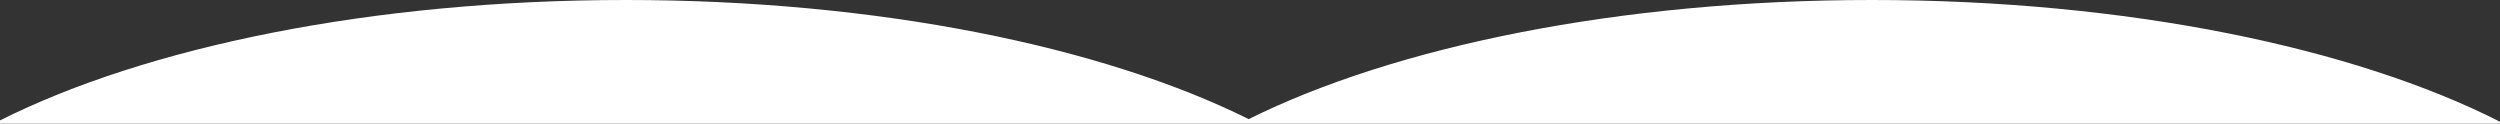 <svg xmlns="http://www.w3.org/2000/svg" width="1920" height="95" viewBox="0 0 1920 95">
  <rect x="0" y="0" width="1920" height="95" fill="#333333" stroke="none"/>
  <g id="Group_537" data-name="Group 537" transform="translate(0.001 -2872)">
    <path id="Intersection_1" data-name="Intersection 1" d="M132,143v-2.52C244.184,84.141,417.72,48,612.5,48c193.624,0,366.259,35.716,478.5,91.481C1203.242,83.715,1375.876,48,1569.5,48c195.936,0,370.383,36.575,482.5,93.489V143Z" transform="translate(-132 2824)" fill="#fff"/>
  </g>
</svg>
